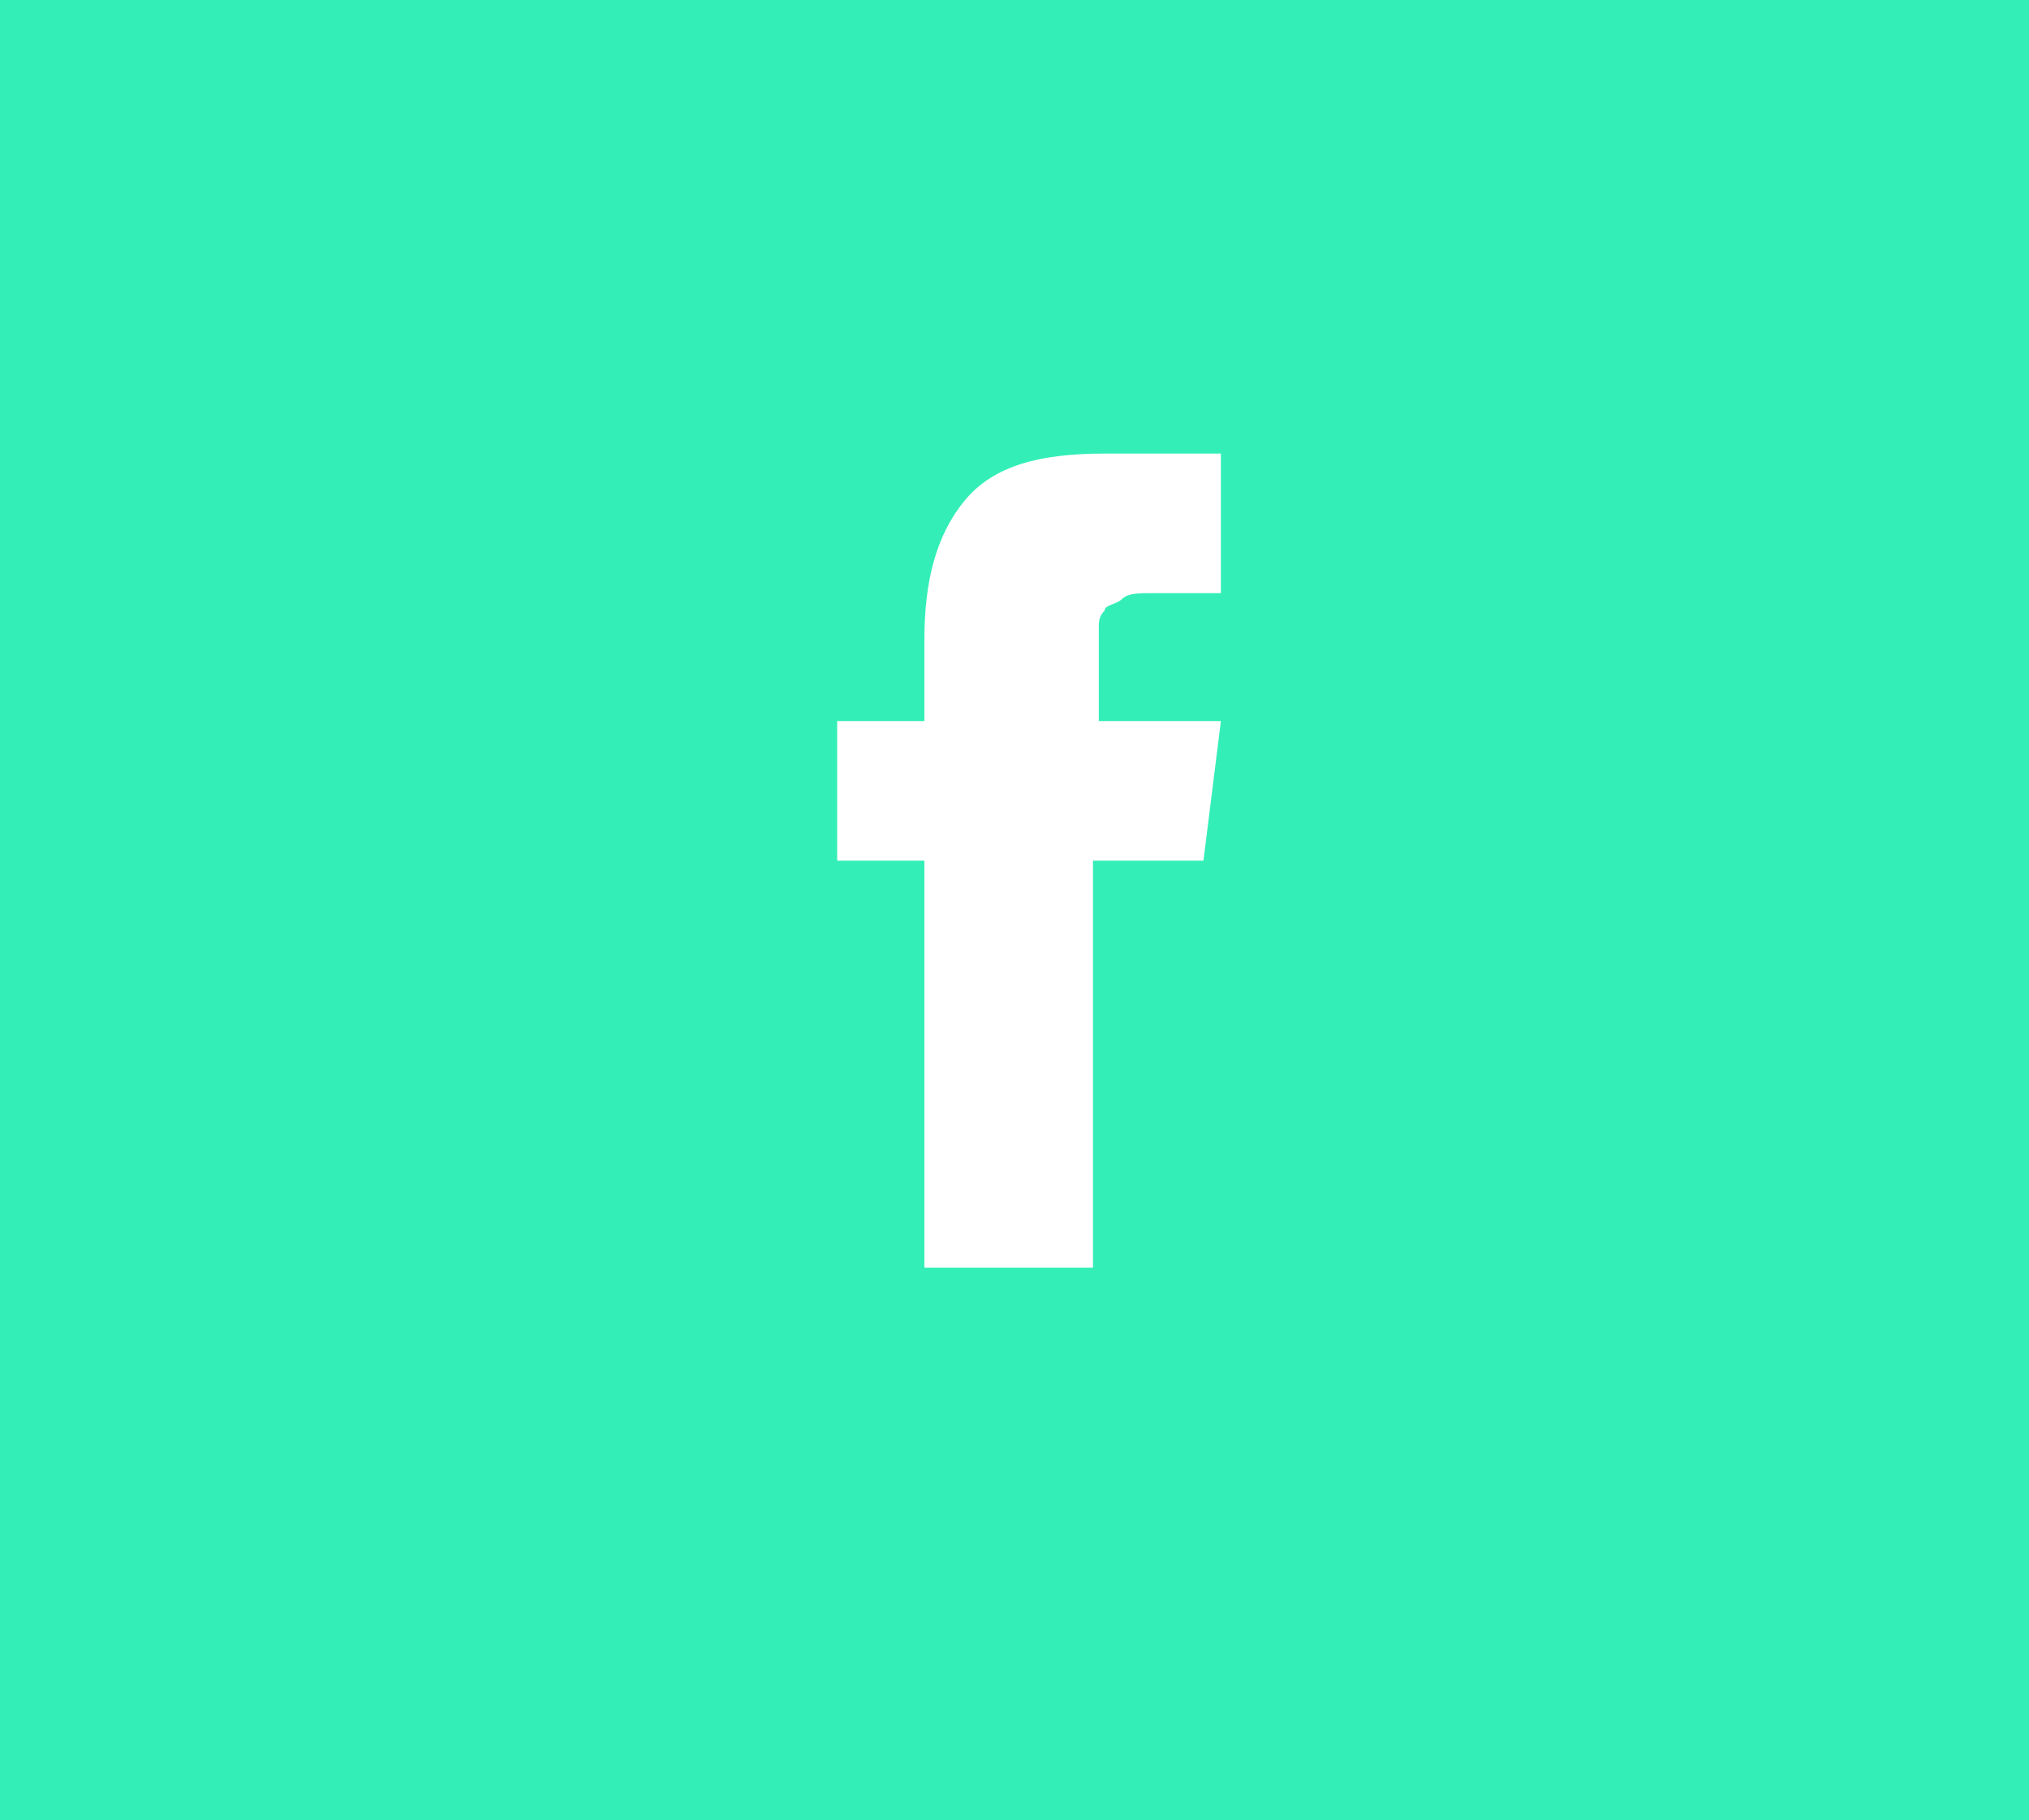 <?xml version="1.0" encoding="utf-8"?>
<!-- Generator: Adobe Illustrator 20.1.0, SVG Export Plug-In . SVG Version: 6.00 Build 0)  -->
<svg version="1.1" id="Layer_1" xmlns="http://www.w3.org/2000/svg" xmlns:xlink="http://www.w3.org/1999/xlink" x="0px" y="0px"
	 viewBox="0 0 34.9 31.3" style="enable-background:new 0 0 34.9 31.3;" xml:space="preserve">
<style type="text/css">
	.st0{fill:#33EFB7;}
	.st1{fill:#FFFFFF;}
</style>
<g>
	<rect class="st0" width="34.9" height="31.3"/>
</g>
<g>
	<path class="st1" d="M18.8,12.4H21l-0.3,2.4h-1.9v7h-2.9v-7h-1.5v-2.4h1.5V11c0-1,0.2-1.8,0.7-2.4s1.3-0.8,2.4-0.8h2v2.4h-1.2
		c-0.2,0-0.4,0-0.5,0.1S19,10.4,19,10.5c-0.1,0.1-0.1,0.2-0.1,0.3s0,0.2,0,0.4v1.2H18.8z"/>
</g>
</svg>
